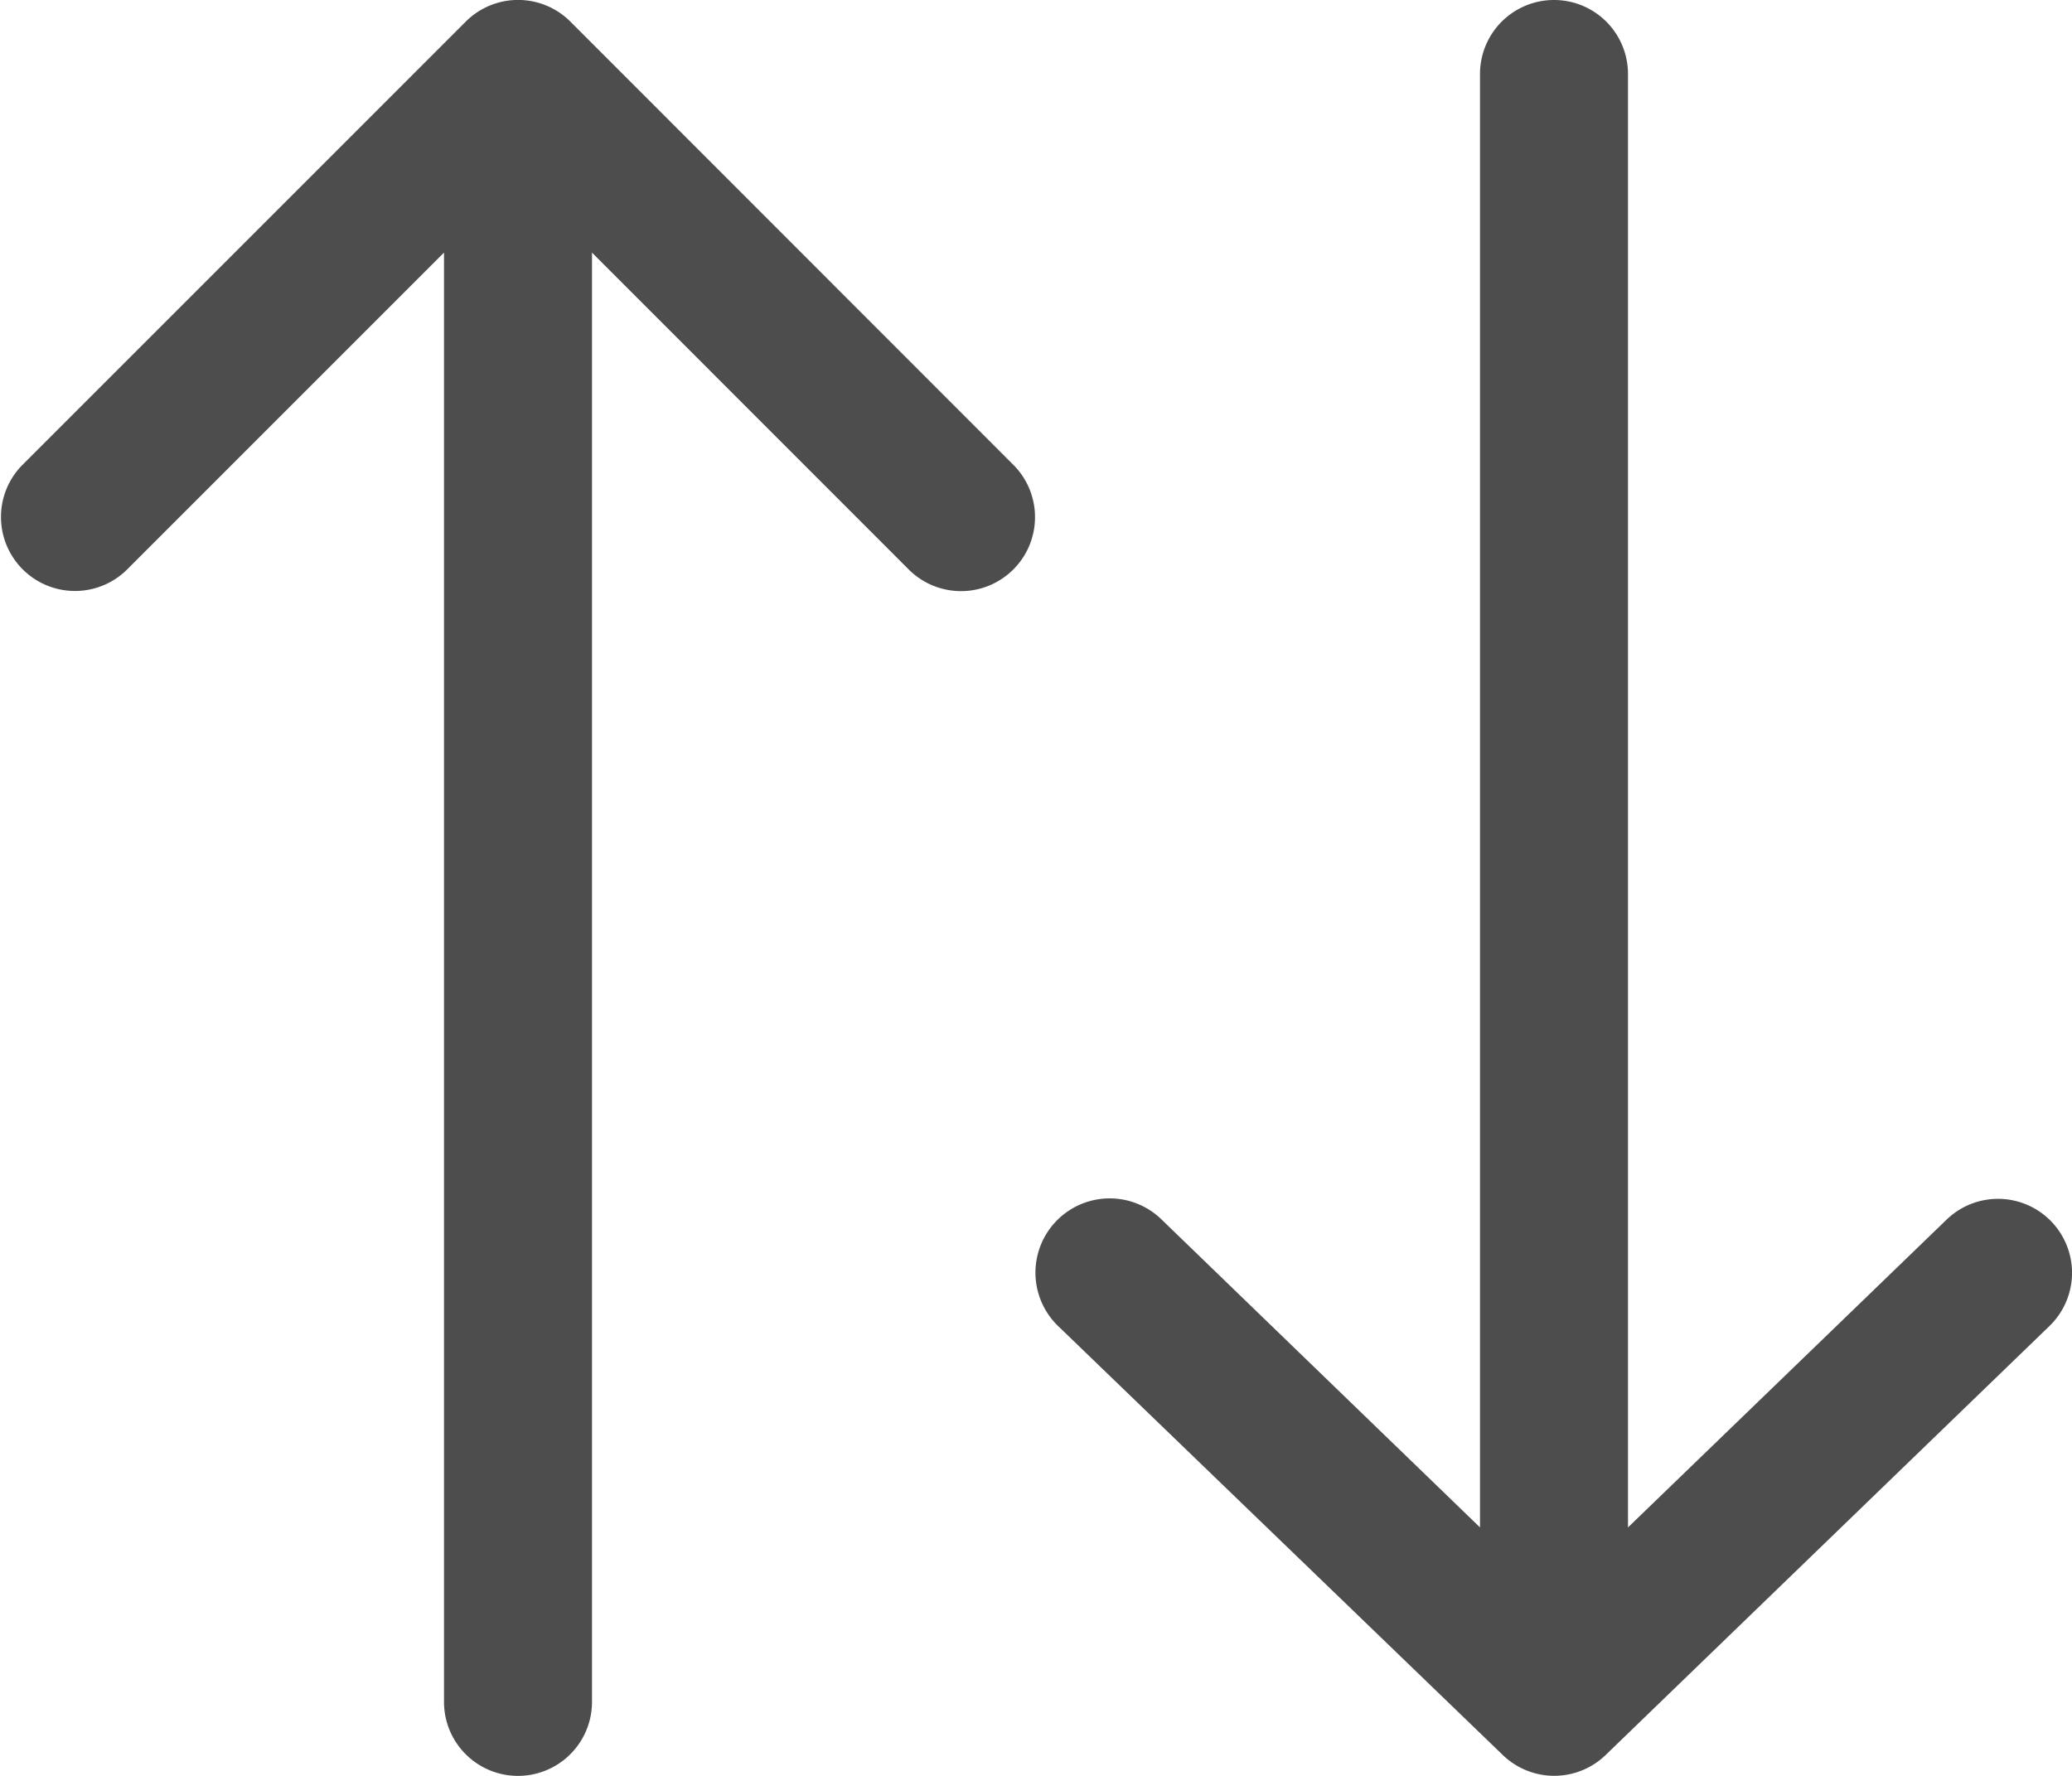 <svg xmlns="http://www.w3.org/2000/svg" width="14" height="12" viewBox="0 0 14 12">
  <path id="Arrow_Sort" data-name="Arrow Sort" d="M4.854,2.146a.5.5,0,0,0-.707,0l-3,3a.5.5,0,0,0,.707.707L4,3.707V13.5a.5.5,0,0,0,1,0V3.707L7.146,5.854a.5.5,0,0,0,.707-.707Zm6.3,11.713a.5.5,0,0,0,.695,0l3-2.9a.5.5,0,0,0-.695-.719L12,12.321V2.5a.5.5,0,1,0-1,0v9.821L8.848,10.24a.5.5,0,0,0-.7.719Z" transform="translate(-1 -2)" fill="#4d4d4d"/>
</svg>
